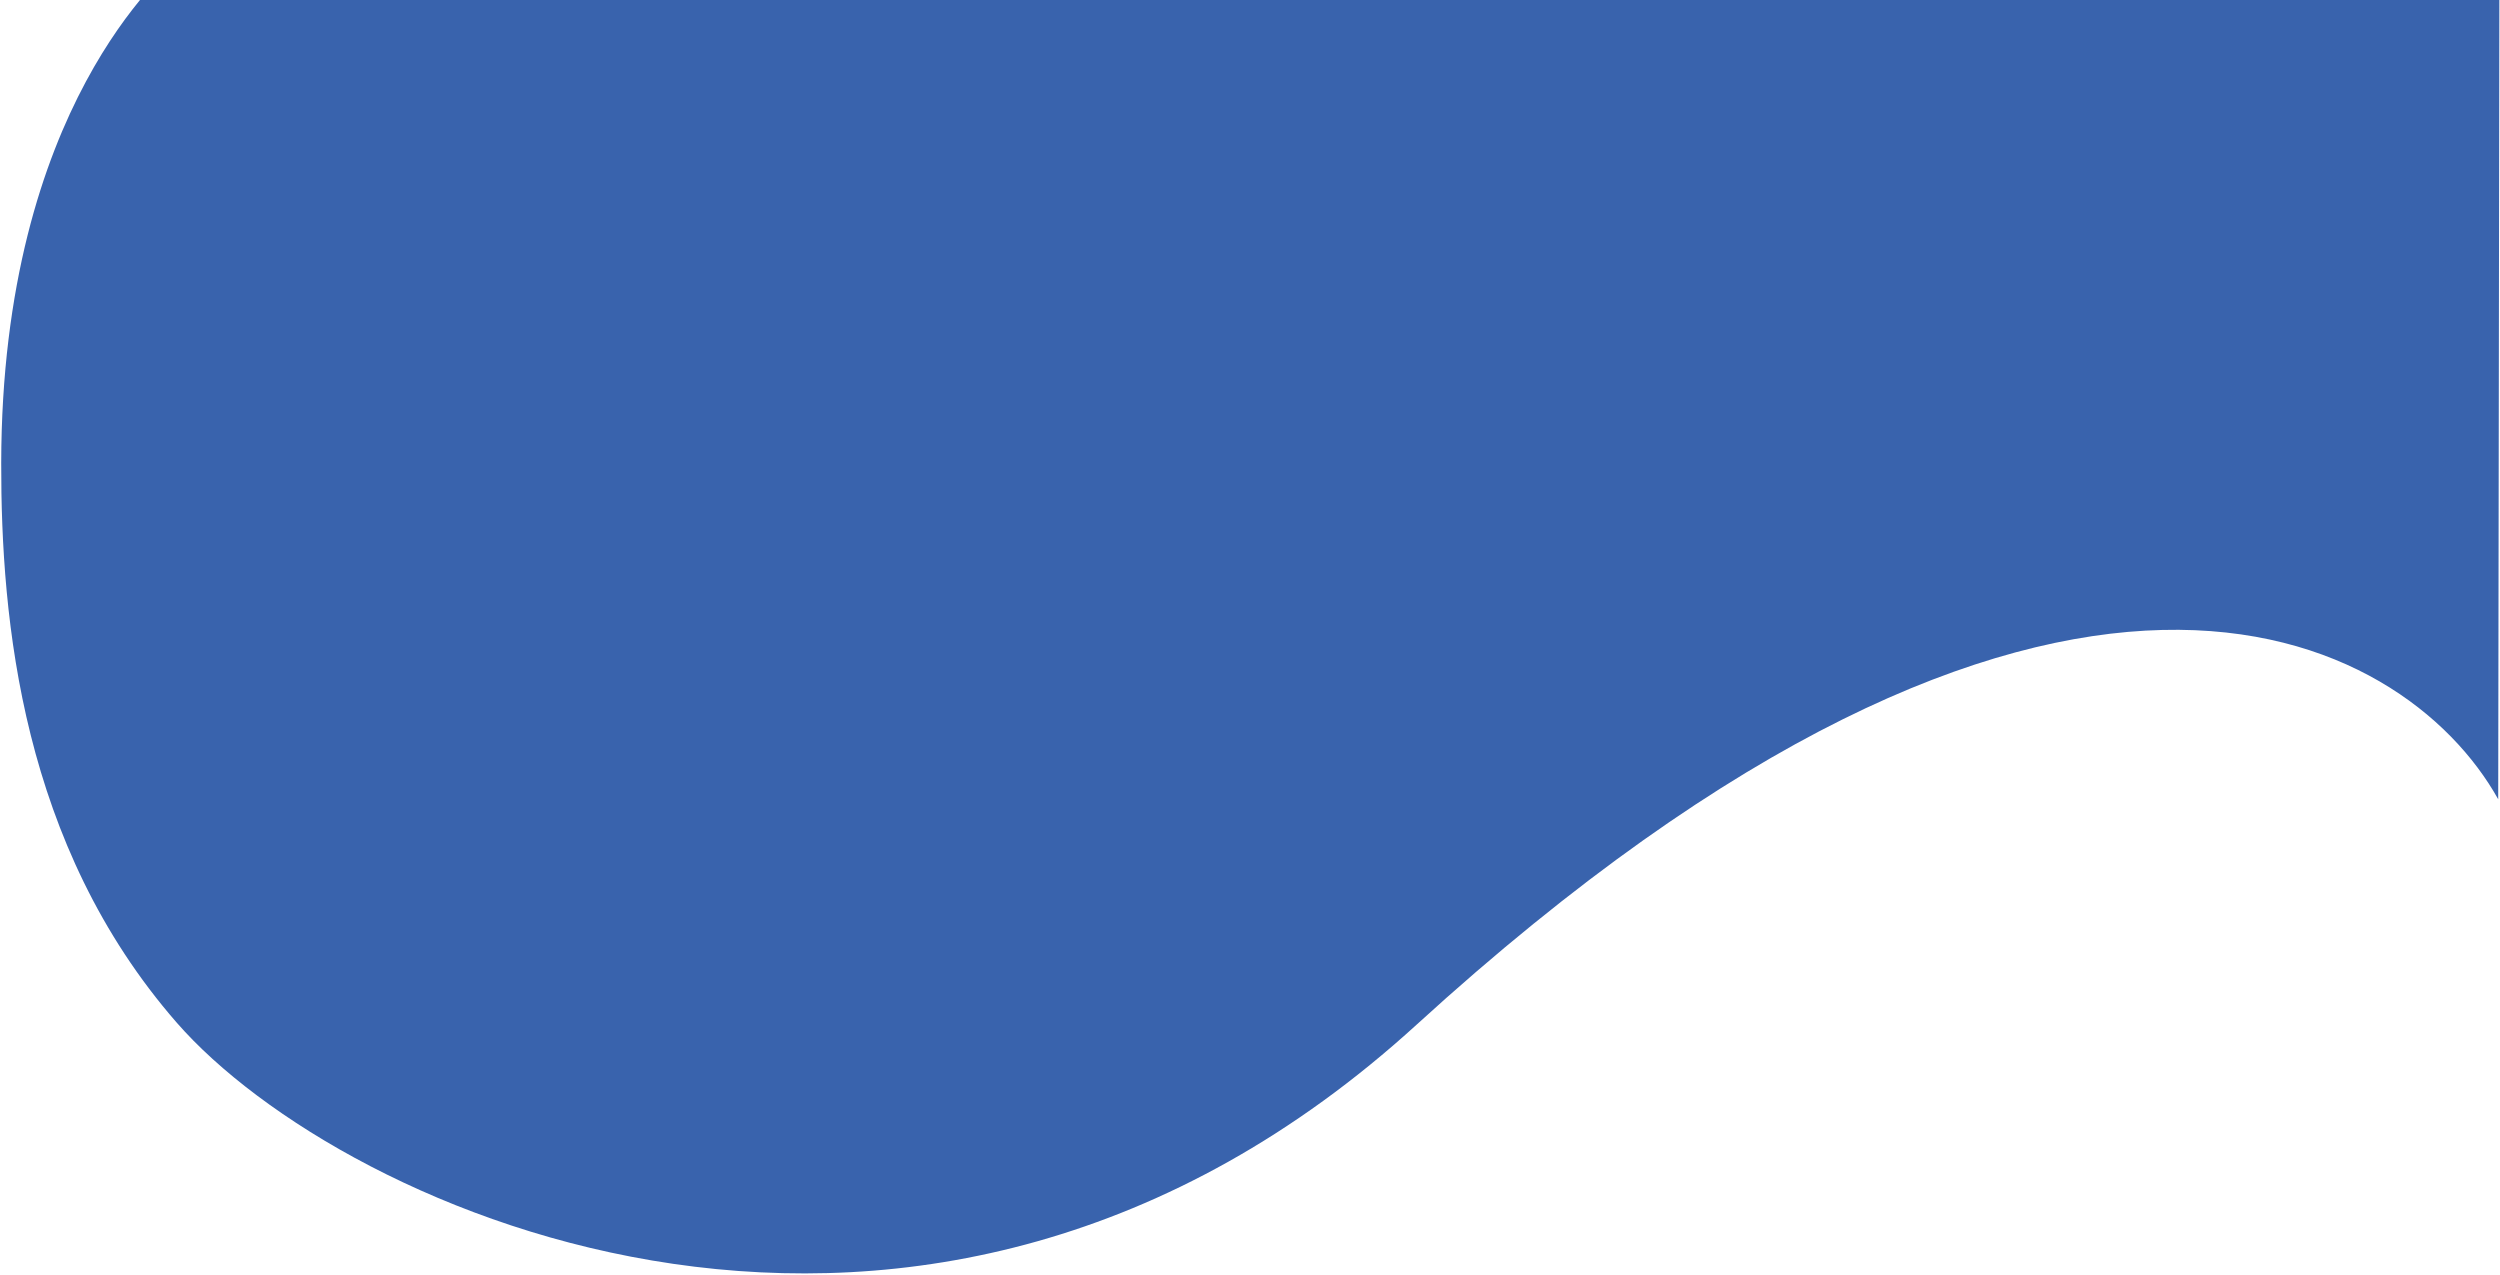 <svg width="496" height="253" viewBox="0 0 496 253" fill="none" xmlns="http://www.w3.org/2000/svg">
<path d="M281.081 203.269C408.048 87.452 477.027 125.218 495.646 158.579L495.885 -7.421L35.385 -8.085C33.215 -5.755 0.343 21.024 0.241 91.865C0.196 122.963 4.266 167.608 35.081 202.915C67.852 240.462 182.931 292.8 281.081 203.269Z" fill="#3963AD"/>
</svg>
